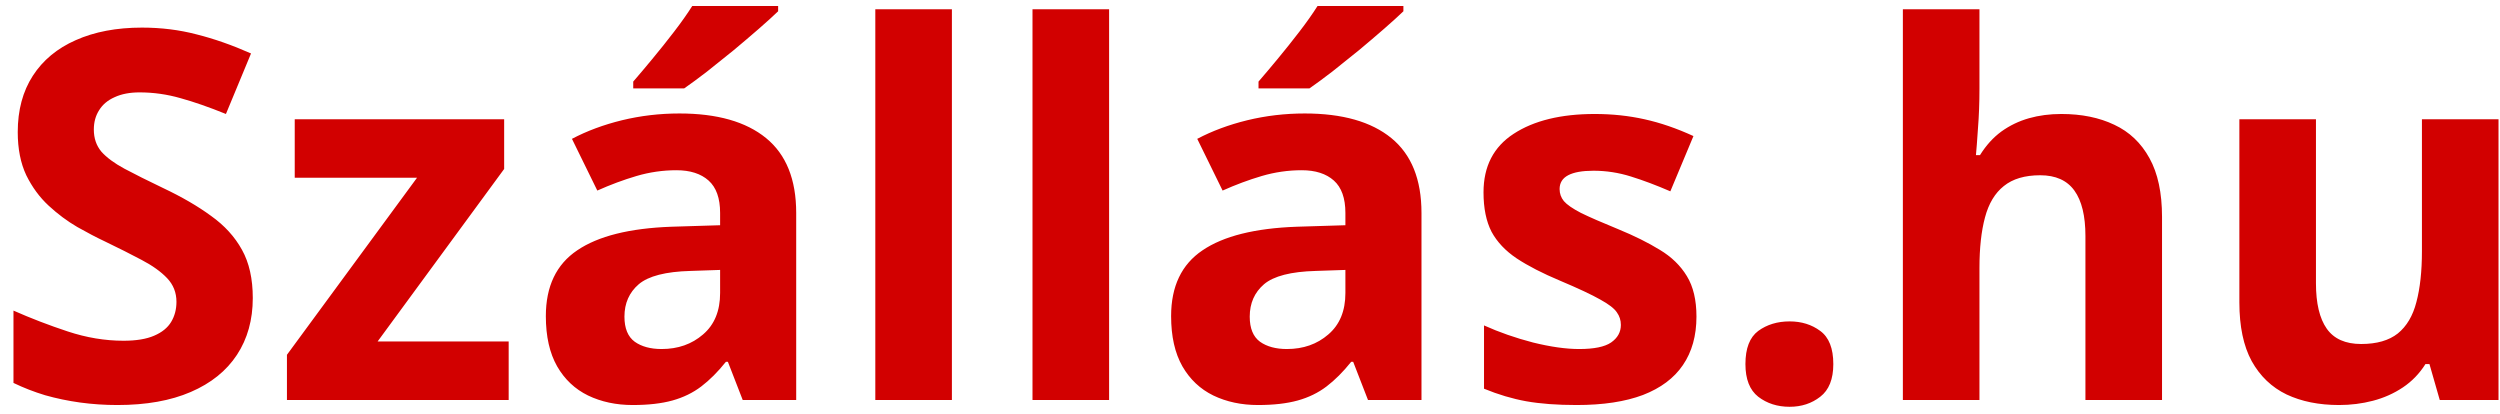 <svg width="175" height="29" viewBox="0 0 175 29" fill="none" xmlns="http://www.w3.org/2000/svg">
<path d="M17.695 20.863C17.695 22.387 17.326 23.711 16.588 24.836C15.85 25.961 14.771 26.828 13.354 27.438C11.947 28.047 10.236 28.352 8.221 28.352C7.33 28.352 6.457 28.293 5.602 28.176C4.758 28.059 3.943 27.889 3.158 27.666C2.385 27.432 1.646 27.145 0.943 26.805V21.742C2.162 22.281 3.428 22.768 4.74 23.201C6.053 23.635 7.354 23.852 8.643 23.852C9.533 23.852 10.248 23.734 10.787 23.5C11.338 23.266 11.736 22.943 11.982 22.533C12.229 22.123 12.352 21.654 12.352 21.127C12.352 20.482 12.135 19.932 11.701 19.475C11.268 19.018 10.67 18.59 9.908 18.191C9.158 17.793 8.309 17.365 7.359 16.908C6.762 16.627 6.111 16.287 5.408 15.889C4.705 15.479 4.037 14.98 3.404 14.395C2.771 13.809 2.25 13.1 1.84 12.268C1.441 11.424 1.242 10.416 1.242 9.244C1.242 7.709 1.594 6.396 2.297 5.307C3 4.217 4.002 3.385 5.303 2.811C6.615 2.225 8.162 1.932 9.943 1.932C11.279 1.932 12.551 2.09 13.758 2.406C14.977 2.711 16.248 3.156 17.572 3.742L15.815 7.979C14.631 7.498 13.57 7.129 12.633 6.871C11.695 6.602 10.74 6.467 9.768 6.467C9.088 6.467 8.508 6.578 8.027 6.801C7.547 7.012 7.184 7.316 6.938 7.715C6.691 8.102 6.568 8.553 6.568 9.068C6.568 9.678 6.744 10.193 7.096 10.615C7.459 11.025 7.998 11.424 8.713 11.81C9.439 12.197 10.342 12.648 11.42 13.164C12.732 13.785 13.852 14.435 14.777 15.115C15.715 15.783 16.436 16.574 16.939 17.488C17.443 18.391 17.695 19.516 17.695 20.863ZM35.607 28H20.086V24.836L29.191 12.443H20.631V8.348H35.291V11.828L26.432 23.904H35.607V28ZM47.56 7.943C50.197 7.943 52.219 8.518 53.625 9.666C55.031 10.815 55.734 12.56 55.734 14.904V28H51.99L50.953 25.328H50.812C50.25 26.031 49.676 26.605 49.09 27.051C48.504 27.496 47.83 27.824 47.068 28.035C46.307 28.246 45.381 28.352 44.291 28.352C43.131 28.352 42.088 28.129 41.162 27.684C40.248 27.238 39.527 26.559 39 25.645C38.473 24.719 38.209 23.547 38.209 22.129C38.209 20.043 38.941 18.508 40.406 17.523C41.871 16.527 44.068 15.977 46.998 15.871L50.408 15.766V14.904C50.408 13.873 50.139 13.117 49.6 12.637C49.06 12.156 48.31 11.916 47.35 11.916C46.4 11.916 45.469 12.051 44.555 12.32C43.641 12.59 42.727 12.93 41.812 13.34L40.037 9.719C41.08 9.168 42.246 8.734 43.535 8.418C44.836 8.102 46.178 7.943 47.56 7.943ZM50.408 18.895L48.334 18.965C46.6 19.012 45.393 19.322 44.713 19.896C44.045 20.471 43.711 21.227 43.711 22.164C43.711 22.984 43.951 23.57 44.432 23.922C44.912 24.262 45.539 24.432 46.312 24.432C47.461 24.432 48.428 24.092 49.213 23.412C50.01 22.732 50.408 21.766 50.408 20.512V18.895ZM54.469 0.42V0.789C54.129 1.117 53.684 1.521 53.133 2.002C52.582 2.482 51.99 2.986 51.357 3.514C50.725 4.029 50.103 4.527 49.494 5.008C48.885 5.477 48.352 5.869 47.895 6.186H44.326V5.711C44.713 5.266 45.158 4.738 45.662 4.129C46.178 3.508 46.688 2.869 47.191 2.213C47.695 1.557 48.117 0.959 48.457 0.42H54.469ZM66.633 28H61.272V0.648H66.633V28ZM77.637 28H72.275V0.648H77.637V28ZM91.33 7.943C93.967 7.943 95.988 8.518 97.394 9.666C98.801 10.815 99.504 12.56 99.504 14.904V28H95.76L94.723 25.328H94.582C94.019 26.031 93.445 26.605 92.859 27.051C92.273 27.496 91.6 27.824 90.838 28.035C90.076 28.246 89.15 28.352 88.061 28.352C86.9 28.352 85.857 28.129 84.932 27.684C84.018 27.238 83.297 26.559 82.769 25.645C82.242 24.719 81.978 23.547 81.978 22.129C81.978 20.043 82.711 18.508 84.176 17.523C85.641 16.527 87.838 15.977 90.768 15.871L94.178 15.766V14.904C94.178 13.873 93.908 13.117 93.369 12.637C92.83 12.156 92.08 11.916 91.119 11.916C90.17 11.916 89.238 12.051 88.324 12.32C87.41 12.59 86.496 12.93 85.582 13.34L83.807 9.719C84.85 9.168 86.016 8.734 87.305 8.418C88.606 8.102 89.947 7.943 91.33 7.943ZM94.178 18.895L92.103 18.965C90.369 19.012 89.162 19.322 88.482 19.896C87.814 20.471 87.481 21.227 87.481 22.164C87.481 22.984 87.721 23.57 88.201 23.922C88.682 24.262 89.309 24.432 90.082 24.432C91.231 24.432 92.197 24.092 92.982 23.412C93.779 22.732 94.178 21.766 94.178 20.512V18.895ZM98.238 0.42V0.789C97.898 1.117 97.453 1.521 96.902 2.002C96.352 2.482 95.76 2.986 95.127 3.514C94.494 4.029 93.873 4.527 93.264 5.008C92.654 5.477 92.121 5.869 91.664 6.186H88.096V5.711C88.482 5.266 88.928 4.738 89.432 4.129C89.947 3.508 90.457 2.869 90.961 2.213C91.465 1.557 91.887 0.959 92.227 0.42H98.238ZM118.752 22.164C118.752 23.5 118.436 24.631 117.803 25.557C117.182 26.471 116.25 27.168 115.008 27.648C113.766 28.117 112.219 28.352 110.367 28.352C108.996 28.352 107.818 28.264 106.834 28.088C105.861 27.912 104.877 27.619 103.881 27.209V22.779C104.947 23.26 106.09 23.658 107.309 23.975C108.539 24.279 109.617 24.432 110.543 24.432C111.586 24.432 112.33 24.279 112.775 23.975C113.232 23.658 113.461 23.248 113.461 22.744C113.461 22.416 113.367 22.123 113.18 21.865C113.004 21.596 112.617 21.297 112.02 20.969C111.422 20.629 110.484 20.189 109.207 19.65C107.977 19.135 106.963 18.613 106.166 18.086C105.381 17.559 104.795 16.938 104.408 16.223C104.033 15.496 103.846 14.576 103.846 13.463C103.846 11.646 104.549 10.281 105.955 9.367C107.373 8.441 109.266 7.979 111.633 7.979C112.852 7.979 114.012 8.102 115.113 8.348C116.227 8.594 117.369 8.986 118.541 9.525L116.924 13.393C115.951 12.971 115.031 12.625 114.164 12.355C113.309 12.086 112.436 11.951 111.545 11.951C110.76 11.951 110.168 12.057 109.77 12.268C109.371 12.479 109.172 12.801 109.172 13.234C109.172 13.551 109.271 13.832 109.471 14.078C109.682 14.324 110.08 14.6 110.666 14.904C111.264 15.197 112.137 15.578 113.285 16.047C114.398 16.504 115.365 16.984 116.186 17.488C117.006 17.98 117.639 18.596 118.084 19.334C118.529 20.061 118.752 21.004 118.752 22.164ZM122.18 25.486C122.18 24.385 122.479 23.611 123.076 23.166C123.686 22.721 124.418 22.498 125.273 22.498C126.105 22.498 126.82 22.721 127.418 23.166C128.027 23.611 128.332 24.385 128.332 25.486C128.332 26.541 128.027 27.303 127.418 27.771C126.82 28.24 126.105 28.475 125.273 28.475C124.418 28.475 123.686 28.24 123.076 27.771C122.479 27.303 122.18 26.541 122.18 25.486ZM138.562 0.648V6.221C138.562 7.193 138.527 8.119 138.457 8.998C138.398 9.877 138.352 10.498 138.316 10.861H138.598C139.02 10.182 139.518 9.631 140.092 9.209C140.678 8.787 141.322 8.477 142.025 8.277C142.729 8.078 143.484 7.979 144.293 7.979C145.711 7.979 146.947 8.23 148.002 8.734C149.057 9.227 149.877 10.006 150.463 11.072C151.049 12.127 151.342 13.498 151.342 15.185V28H145.98V16.521C145.98 15.115 145.723 14.055 145.207 13.34C144.691 12.625 143.895 12.268 142.816 12.268C141.738 12.268 140.889 12.52 140.268 13.023C139.646 13.516 139.207 14.248 138.949 15.221C138.691 16.182 138.562 17.359 138.562 18.754V28H133.201V0.648H138.562ZM174.896 8.348V28H170.783L170.062 25.486H169.781C169.359 26.154 168.832 26.699 168.199 27.121C167.566 27.543 166.869 27.854 166.107 28.053C165.346 28.252 164.555 28.352 163.734 28.352C162.328 28.352 161.104 28.105 160.061 27.613C159.018 27.109 158.203 26.33 157.617 25.275C157.043 24.221 156.756 22.85 156.756 21.162V8.348H162.117V19.826C162.117 21.232 162.369 22.293 162.873 23.008C163.377 23.723 164.18 24.08 165.281 24.08C166.371 24.08 167.227 23.834 167.848 23.342C168.469 22.838 168.902 22.105 169.148 21.145C169.406 20.172 169.535 18.988 169.535 17.594V8.348H174.896Z" fill="#D20000"/>
</svg>
